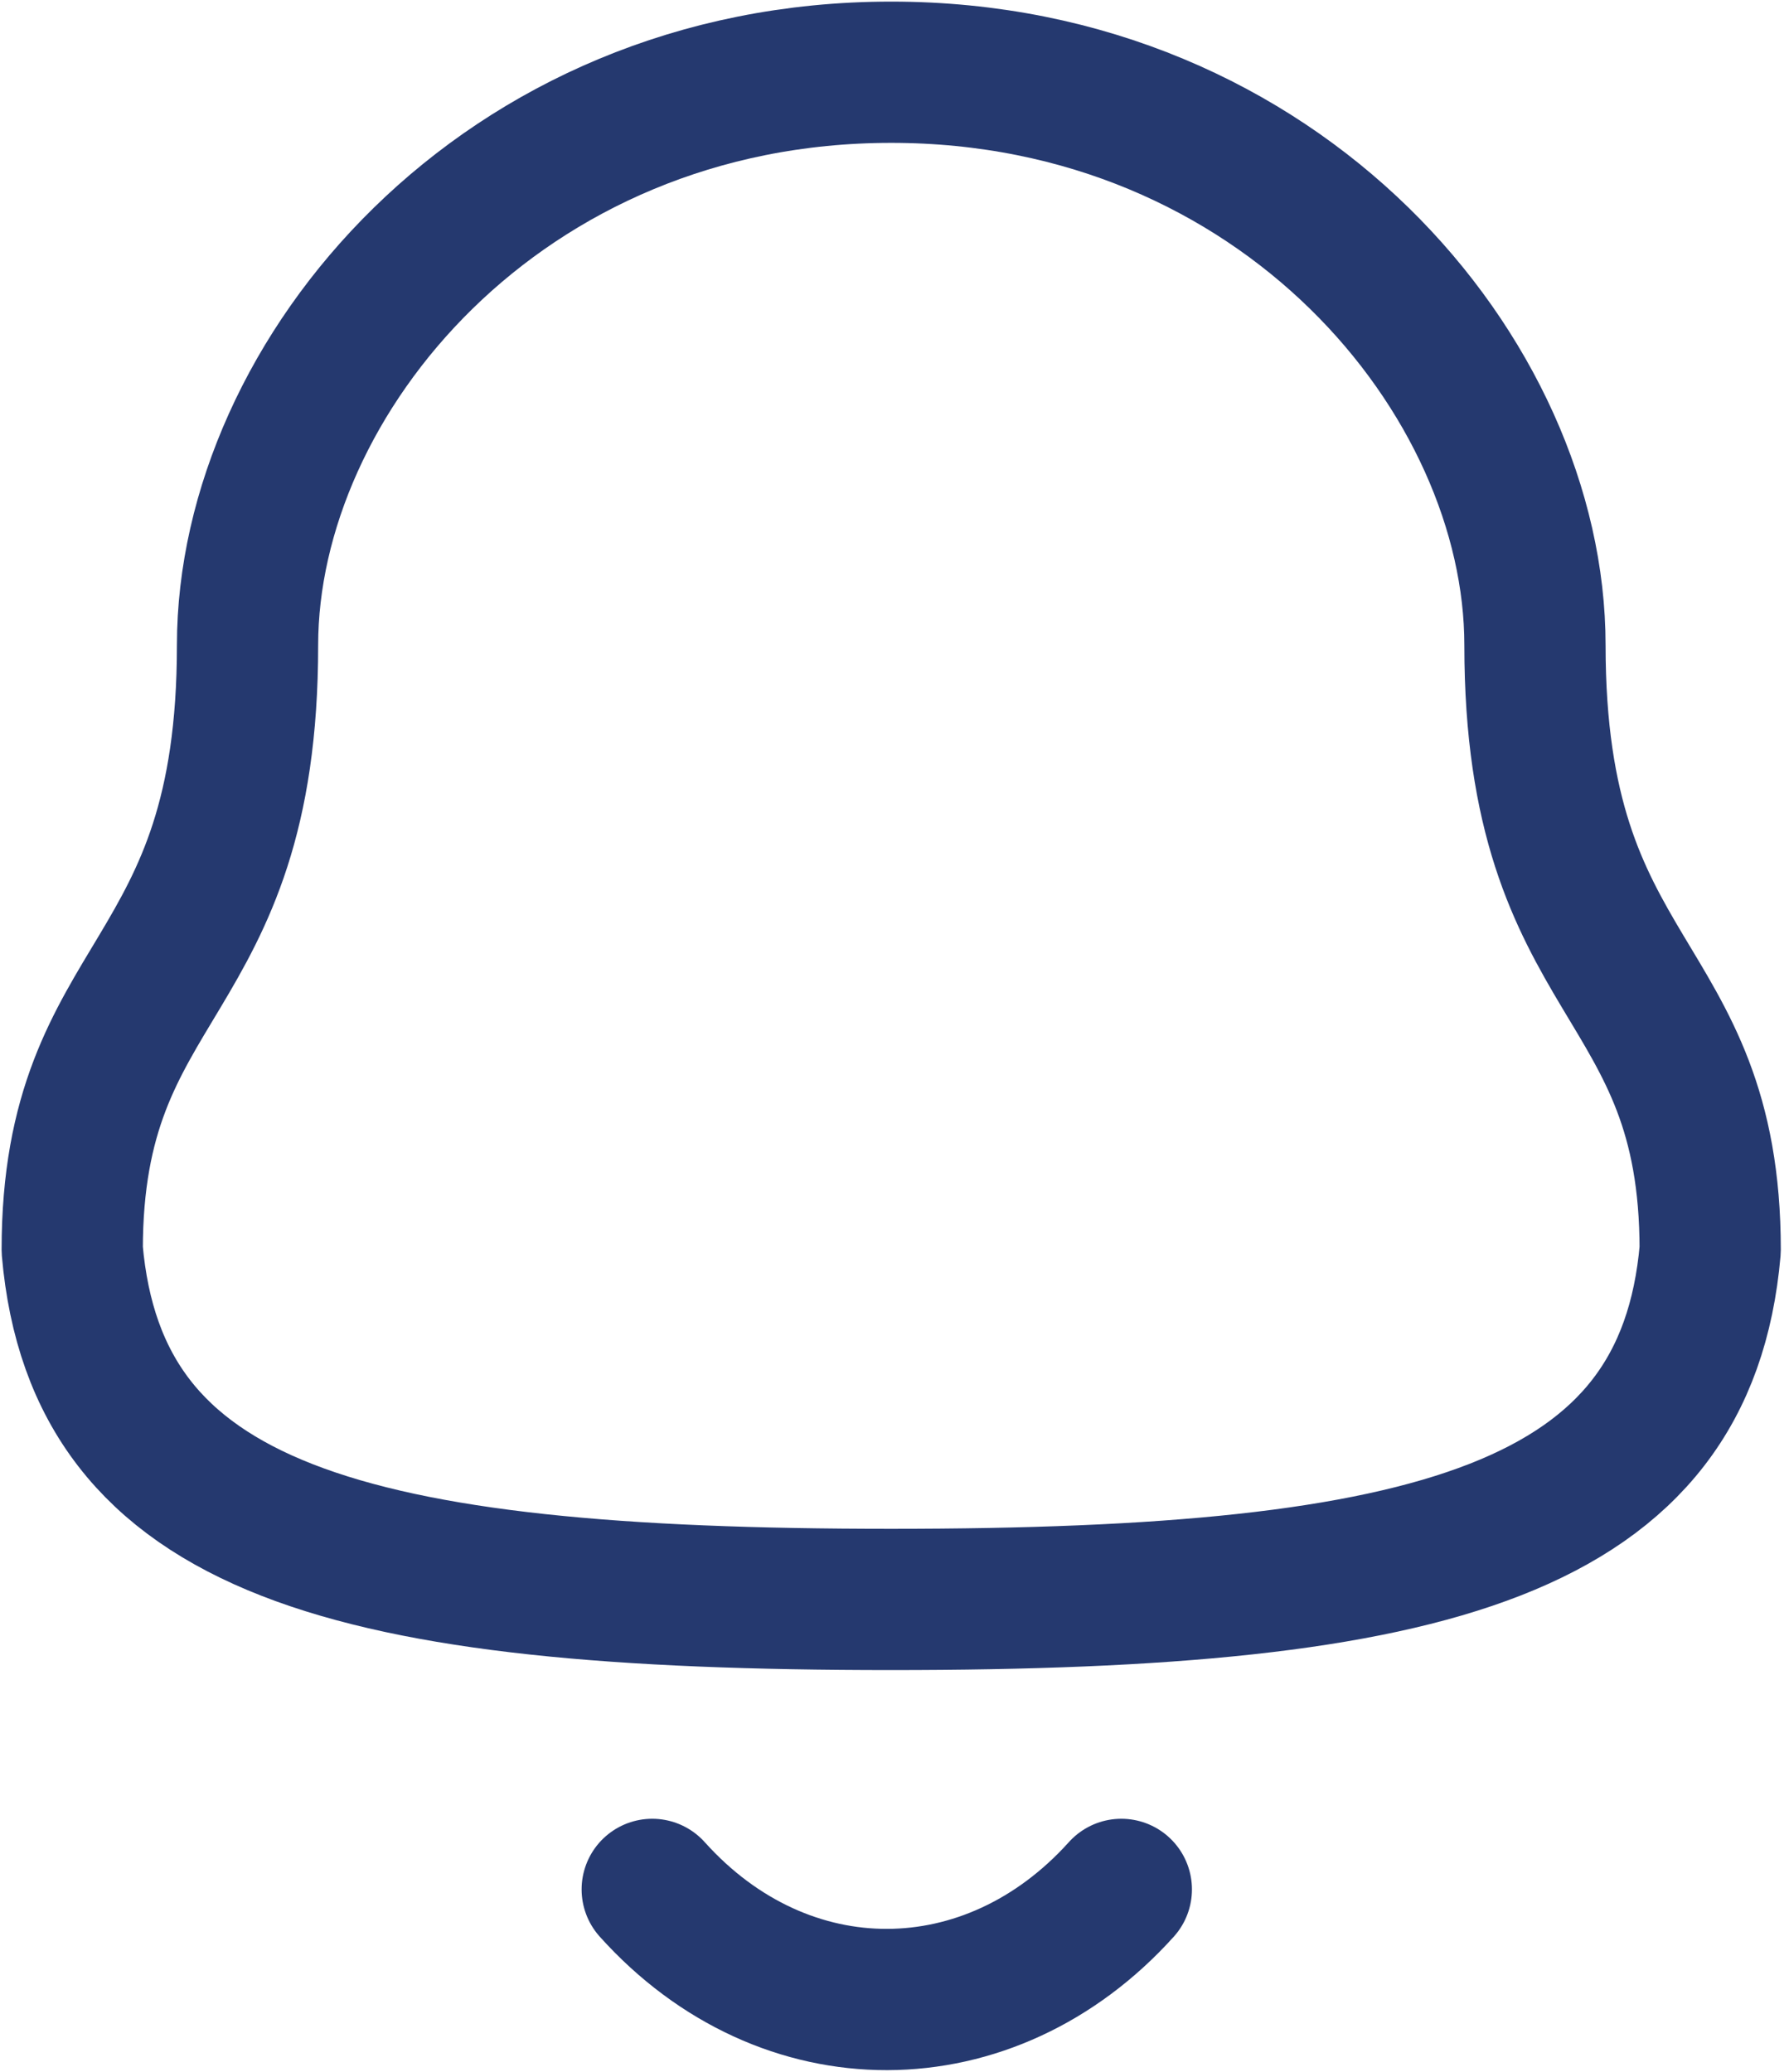 <svg width="19" height="22" viewBox="0 0 19 22" fill="none" xmlns="http://www.w3.org/2000/svg">
<path fill-rule="evenodd" clip-rule="evenodd" d="M9.465 16.984C15.236 16.984 17.905 16.243 18.163 13.272C18.163 10.303 16.302 10.494 16.302 6.851C16.302 4.005 13.604 0.767 9.465 0.767C5.326 0.767 2.629 4.005 2.629 6.851C2.629 10.494 0.767 10.303 0.767 13.272C1.026 16.255 3.696 16.984 9.465 16.984Z" stroke="#25396F" stroke-width="1.5" stroke-linecap="round" stroke-linejoin="round"/>
<path d="M11.909 20.063C10.514 21.613 8.336 21.631 6.927 20.063" stroke="#25396F" stroke-width="1.5" stroke-linecap="round" stroke-linejoin="round"/>
</svg>

